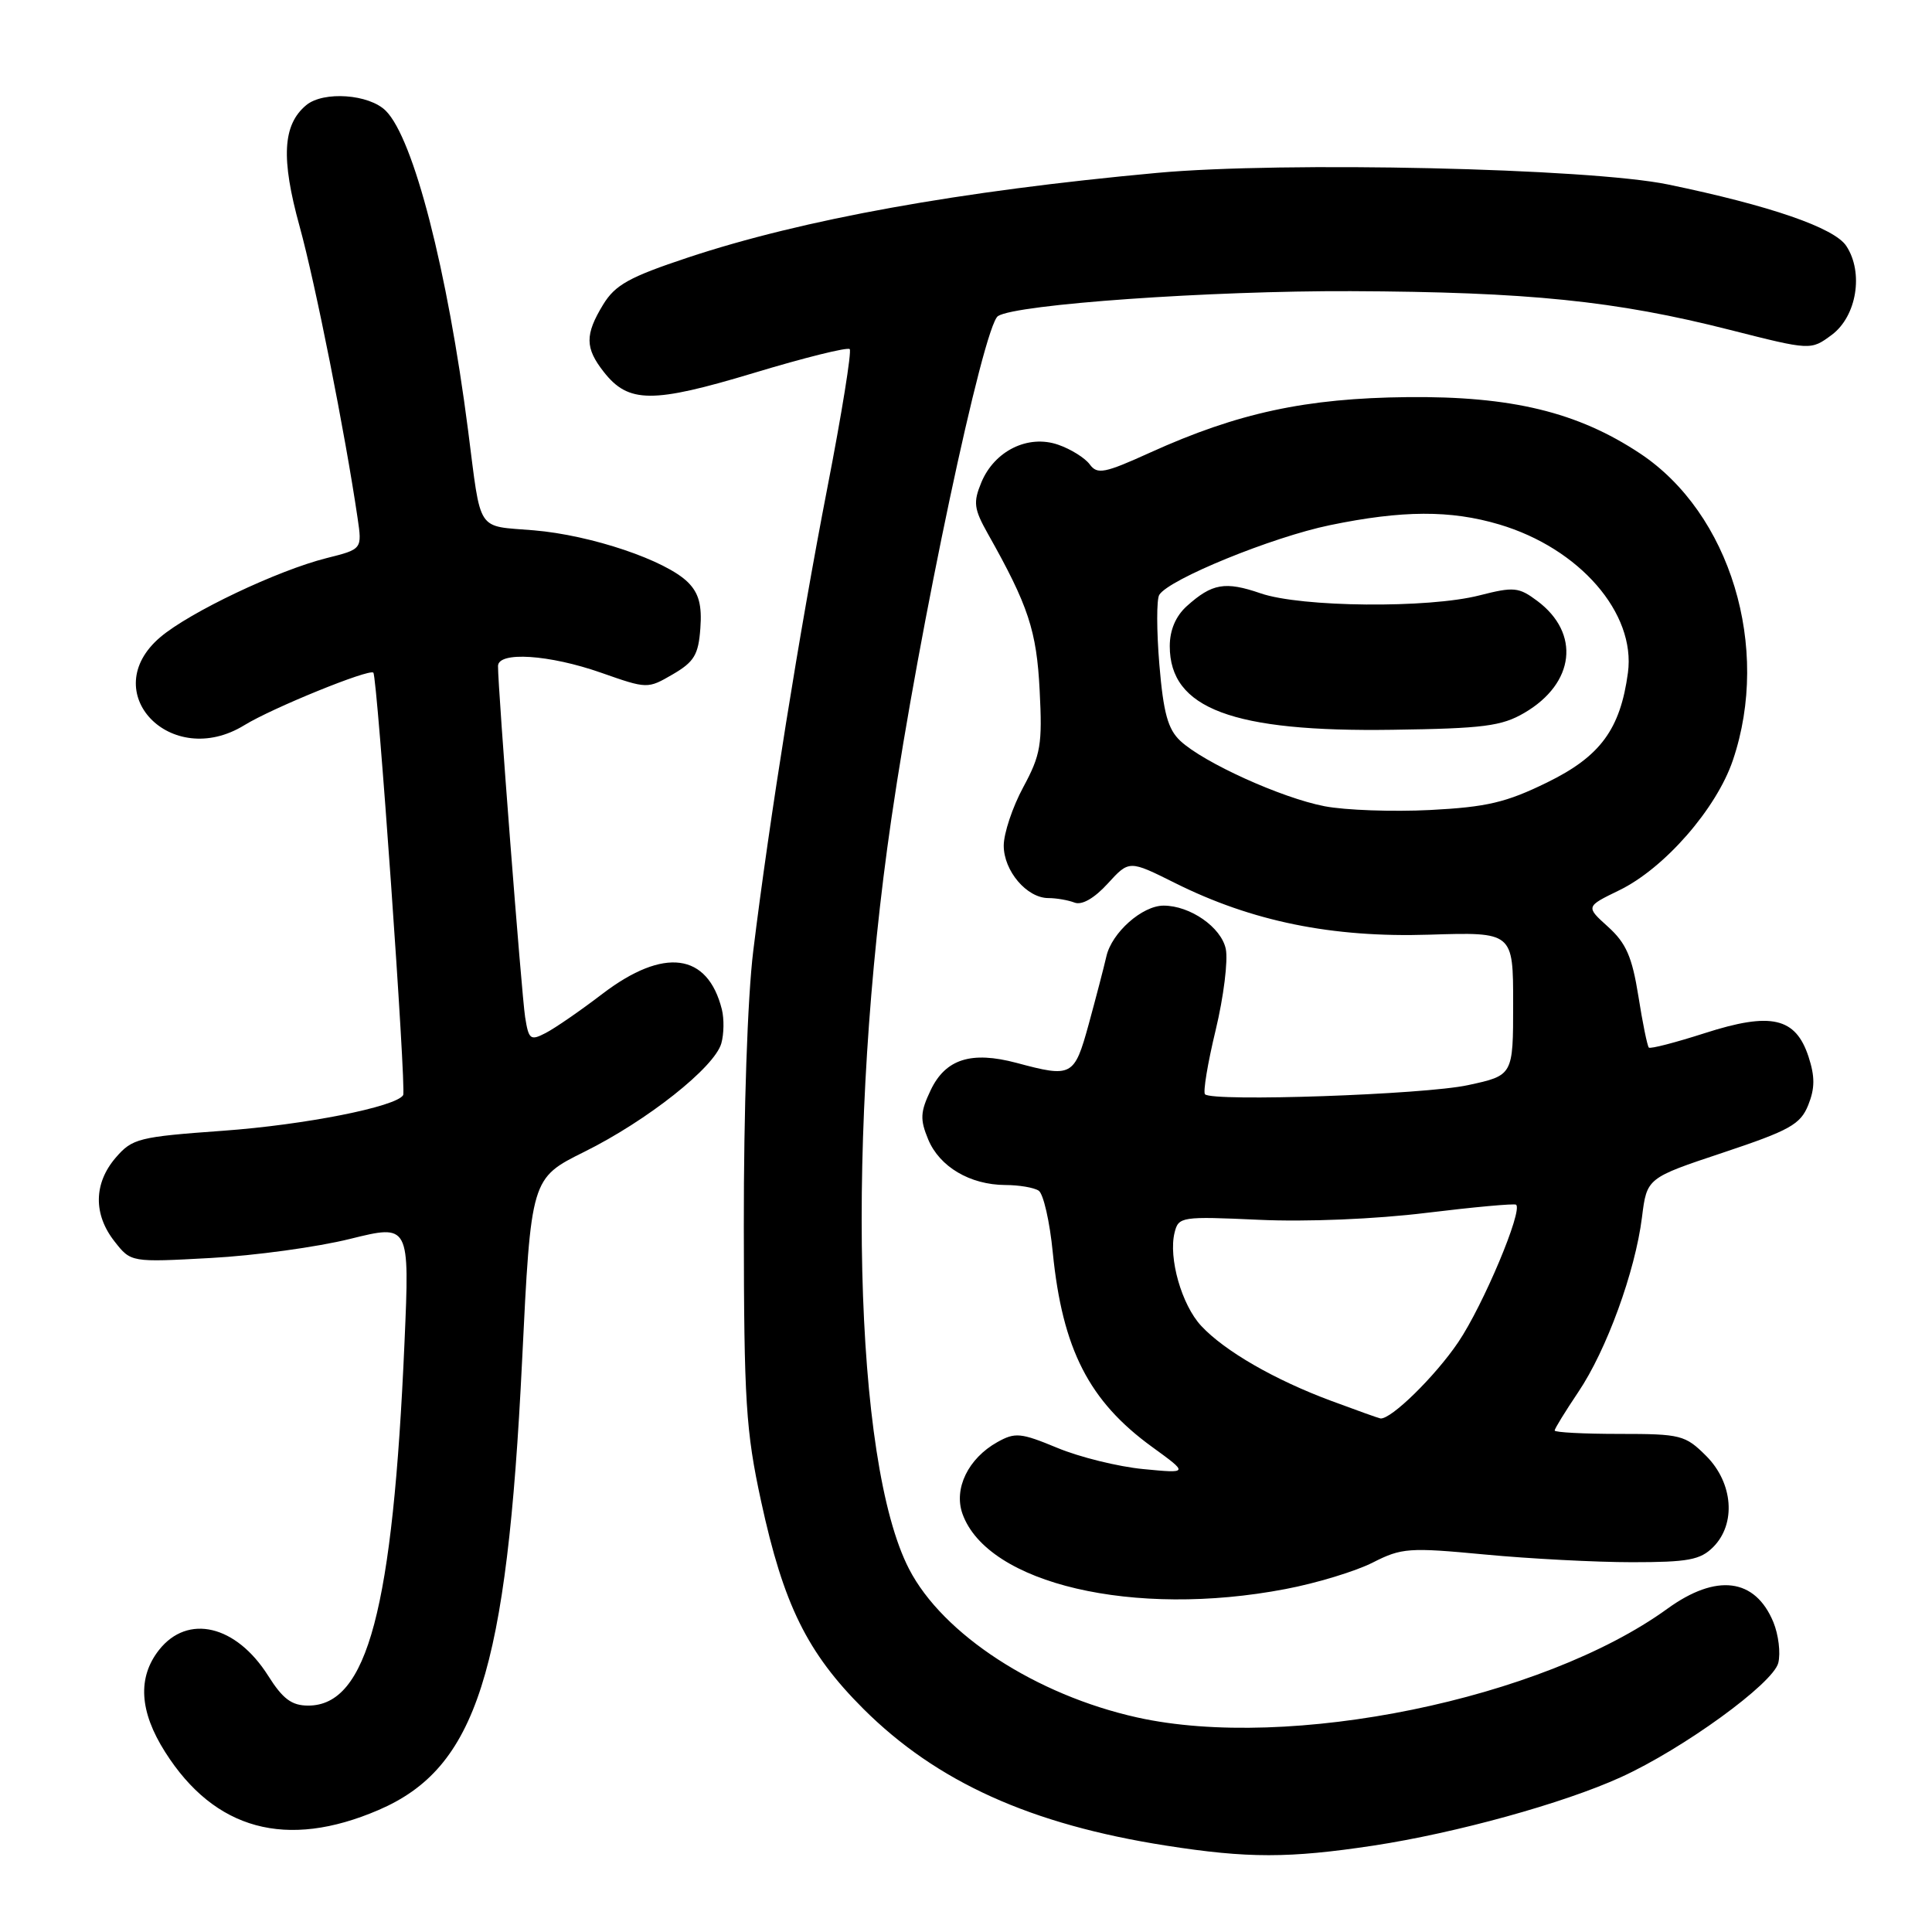 <?xml version="1.0" encoding="UTF-8" standalone="no"?>
<!DOCTYPE svg PUBLIC "-//W3C//DTD SVG 1.1//EN" "http://www.w3.org/Graphics/SVG/1.1/DTD/svg11.dtd" >
<svg xmlns="http://www.w3.org/2000/svg" xmlns:xlink="http://www.w3.org/1999/xlink" version="1.1" viewBox="0 0 256 256">
 <g >
 <path fill="currentColor"
d=" M 182.00 244.55 C 192.95 242.88 207.15 238.96 214.77 235.49 C 223.01 231.74 234.94 223.08 235.63 220.35 C 235.96 219.03 235.66 216.60 234.98 214.94 C 232.56 209.10 227.43 208.46 220.93 213.17 C 204.38 225.16 170.78 232.04 150.68 227.57 C 137.27 224.59 124.93 216.56 120.46 207.91 C 113.10 193.68 112.06 149.94 118.11 108.50 C 121.79 83.28 130.30 43.12 132.24 41.88 C 134.66 40.32 160.38 38.51 179.00 38.58 C 202.51 38.68 214.08 39.86 229.22 43.71 C 239.94 46.43 239.94 46.43 242.72 44.37 C 246.02 41.91 246.97 36.13 244.65 32.60 C 243.07 30.18 234.55 27.24 221.00 24.44 C 210.60 22.29 170.05 21.37 153.30 22.91 C 127.13 25.32 106.41 29.06 91.17 34.12 C 83.38 36.71 81.52 37.74 79.92 40.36 C 77.49 44.35 77.51 46.11 80.01 49.29 C 83.28 53.45 86.43 53.47 99.88 49.42 C 106.59 47.39 112.31 45.97 112.59 46.26 C 112.87 46.54 111.54 54.81 109.63 64.63 C 105.95 83.57 101.94 108.63 99.81 126.00 C 99.05 132.17 98.54 147.22 98.56 162.50 C 98.58 185.70 98.83 189.62 100.85 198.93 C 103.82 212.64 106.96 219.00 114.40 226.43 C 124.12 236.12 136.58 241.75 154.50 244.55 C 165.34 246.25 170.81 246.24 182.00 244.55 Z  M 50.15 239.84 C 63.13 234.26 67.16 221.64 69.18 180.31 C 70.36 156.13 70.36 156.13 77.43 152.62 C 85.76 148.49 94.68 141.43 95.58 138.25 C 95.93 137.01 95.96 134.99 95.65 133.75 C 93.77 126.26 87.97 125.49 79.85 131.67 C 76.91 133.92 73.51 136.26 72.30 136.88 C 70.28 137.93 70.05 137.75 69.58 134.76 C 69.11 131.73 65.96 91.04 65.99 88.25 C 66.01 86.29 72.78 86.73 79.65 89.14 C 85.78 91.29 85.81 91.29 89.15 89.35 C 91.98 87.70 92.55 86.76 92.80 83.26 C 93.03 80.20 92.60 78.60 91.17 77.17 C 88.25 74.25 78.36 70.91 70.73 70.27 C 63.04 69.63 63.79 70.77 62.02 57.00 C 59.29 35.79 54.81 18.36 51.12 14.68 C 48.91 12.47 42.87 12.04 40.58 13.93 C 37.45 16.53 37.21 20.98 39.70 30.00 C 41.79 37.58 45.73 57.40 47.38 68.63 C 47.99 72.77 47.99 72.77 43.28 73.95 C 36.77 75.59 25.16 81.11 21.25 84.42 C 12.70 91.67 22.63 102.08 32.38 96.09 C 36.08 93.81 48.92 88.59 49.47 89.13 C 50.00 89.67 53.86 144.36 53.42 145.11 C 52.50 146.65 40.39 149.05 29.57 149.83 C 18.36 150.64 17.53 150.85 15.33 153.40 C 12.41 156.80 12.35 160.91 15.18 164.50 C 17.35 167.27 17.35 167.27 27.93 166.69 C 33.74 166.38 42.05 165.24 46.39 164.16 C 54.28 162.21 54.28 162.21 53.60 177.85 C 52.06 213.25 48.68 226.00 40.84 226.00 C 38.65 226.00 37.47 225.12 35.53 222.04 C 31.28 215.32 24.87 213.81 21.07 218.63 C 18.20 222.28 18.47 226.78 21.88 232.15 C 28.44 242.50 37.96 245.08 50.15 239.84 Z  M 170.32 210.56 C 174.45 209.78 179.66 208.19 181.91 207.04 C 185.73 205.10 186.70 205.03 196.75 205.98 C 202.66 206.54 211.44 207.00 216.25 207.00 C 223.67 207.00 225.30 206.70 227.00 205.00 C 230.07 201.93 229.66 196.51 226.08 192.92 C 223.30 190.15 222.72 190.00 214.58 190.00 C 209.86 190.00 206.00 189.80 206.00 189.55 C 206.00 189.30 207.41 187.02 209.12 184.47 C 212.86 178.94 216.67 168.49 217.57 161.30 C 218.22 156.09 218.22 156.09 228.31 152.73 C 237.15 149.78 238.56 149.00 239.60 146.43 C 240.49 144.21 240.50 142.66 239.64 140.02 C 237.93 134.81 234.68 134.07 225.91 136.89 C 222.02 138.14 218.67 139.01 218.48 138.81 C 218.28 138.61 217.65 135.54 217.09 131.97 C 216.26 126.79 215.47 124.97 213.08 122.81 C 210.11 120.13 210.11 120.13 214.53 117.98 C 220.52 115.09 227.45 107.16 229.62 100.72 C 234.67 85.80 229.27 68.00 217.29 60.07 C 209.03 54.60 200.28 52.48 186.50 52.62 C 173.05 52.76 164.03 54.70 152.42 59.96 C 146.34 62.72 145.40 62.90 144.40 61.54 C 143.78 60.69 141.90 59.51 140.22 58.93 C 136.23 57.54 131.77 59.73 130.03 63.93 C 128.94 66.57 129.04 67.42 130.90 70.73 C 136.27 80.26 137.36 83.56 137.76 91.50 C 138.13 98.64 137.90 100.02 135.59 104.30 C 134.16 106.94 133.00 110.43 133.00 112.05 C 133.00 115.40 136.06 119.00 138.92 119.00 C 139.97 119.00 141.53 119.27 142.39 119.60 C 143.36 119.97 145.00 119.03 146.78 117.08 C 149.62 113.97 149.62 113.97 155.69 117.00 C 165.90 122.10 176.52 124.26 189.38 123.85 C 200.50 123.50 200.50 123.50 200.50 133.00 C 200.50 142.50 200.50 142.50 194.50 143.79 C 188.68 145.05 160.71 146.01 159.67 145.00 C 159.39 144.72 160.02 140.89 161.08 136.50 C 162.14 132.10 162.74 127.25 162.42 125.73 C 161.81 122.86 157.70 120.00 154.18 120.00 C 151.35 120.00 147.31 123.58 146.60 126.73 C 146.25 128.26 145.19 132.31 144.25 135.75 C 142.35 142.64 142.04 142.81 134.71 140.84 C 128.70 139.24 125.29 140.32 123.32 144.45 C 121.94 147.35 121.89 148.32 122.99 150.98 C 124.50 154.61 128.53 156.99 133.20 157.02 C 135.02 157.02 137.01 157.36 137.63 157.77 C 138.25 158.17 139.10 161.86 139.50 165.98 C 140.78 178.78 144.30 185.67 152.68 191.74 C 157.50 195.24 157.50 195.24 151.48 194.66 C 148.17 194.34 143.05 193.08 140.10 191.85 C 135.25 189.84 134.51 189.77 132.15 191.09 C 128.29 193.25 126.35 197.25 127.53 200.58 C 130.84 209.87 150.26 214.40 170.32 210.56 Z  M 176.39 185.62 C 168.90 182.84 162.27 179.02 159.17 175.69 C 156.58 172.92 154.80 166.68 155.64 163.32 C 156.16 161.22 156.53 161.16 166.84 161.63 C 173.09 161.92 182.26 161.54 189.00 160.71 C 195.32 159.94 200.68 159.45 200.89 159.63 C 201.81 160.39 196.54 172.94 193.23 177.84 C 190.18 182.36 184.29 188.13 182.91 187.95 C 182.68 187.92 179.75 186.87 176.39 185.62 Z  M 175.51 106.83 C 169.80 105.73 159.50 101.06 156.40 98.17 C 154.75 96.62 154.16 94.48 153.62 88.05 C 153.25 83.57 153.24 79.41 153.61 78.82 C 154.89 76.75 168.56 71.17 176.21 69.59 C 185.83 67.60 192.21 67.58 198.65 69.49 C 209.30 72.65 216.77 81.25 215.71 89.14 C 214.70 96.63 212.06 100.23 205.00 103.68 C 199.57 106.34 197.01 106.94 189.50 107.33 C 184.55 107.58 178.25 107.36 175.51 106.83 Z  M 202.00 94.45 C 208.68 90.54 209.44 83.91 203.69 79.62 C 201.24 77.79 200.59 77.73 196.04 78.89 C 189.27 80.63 172.40 80.47 167.04 78.62 C 162.33 77.00 160.61 77.30 157.25 80.32 C 155.79 81.64 155.00 83.49 155.00 85.62 C 155.00 93.89 163.32 97.01 184.50 96.70 C 196.58 96.53 198.98 96.22 202.00 94.45 Z "/>
</g>
</svg>